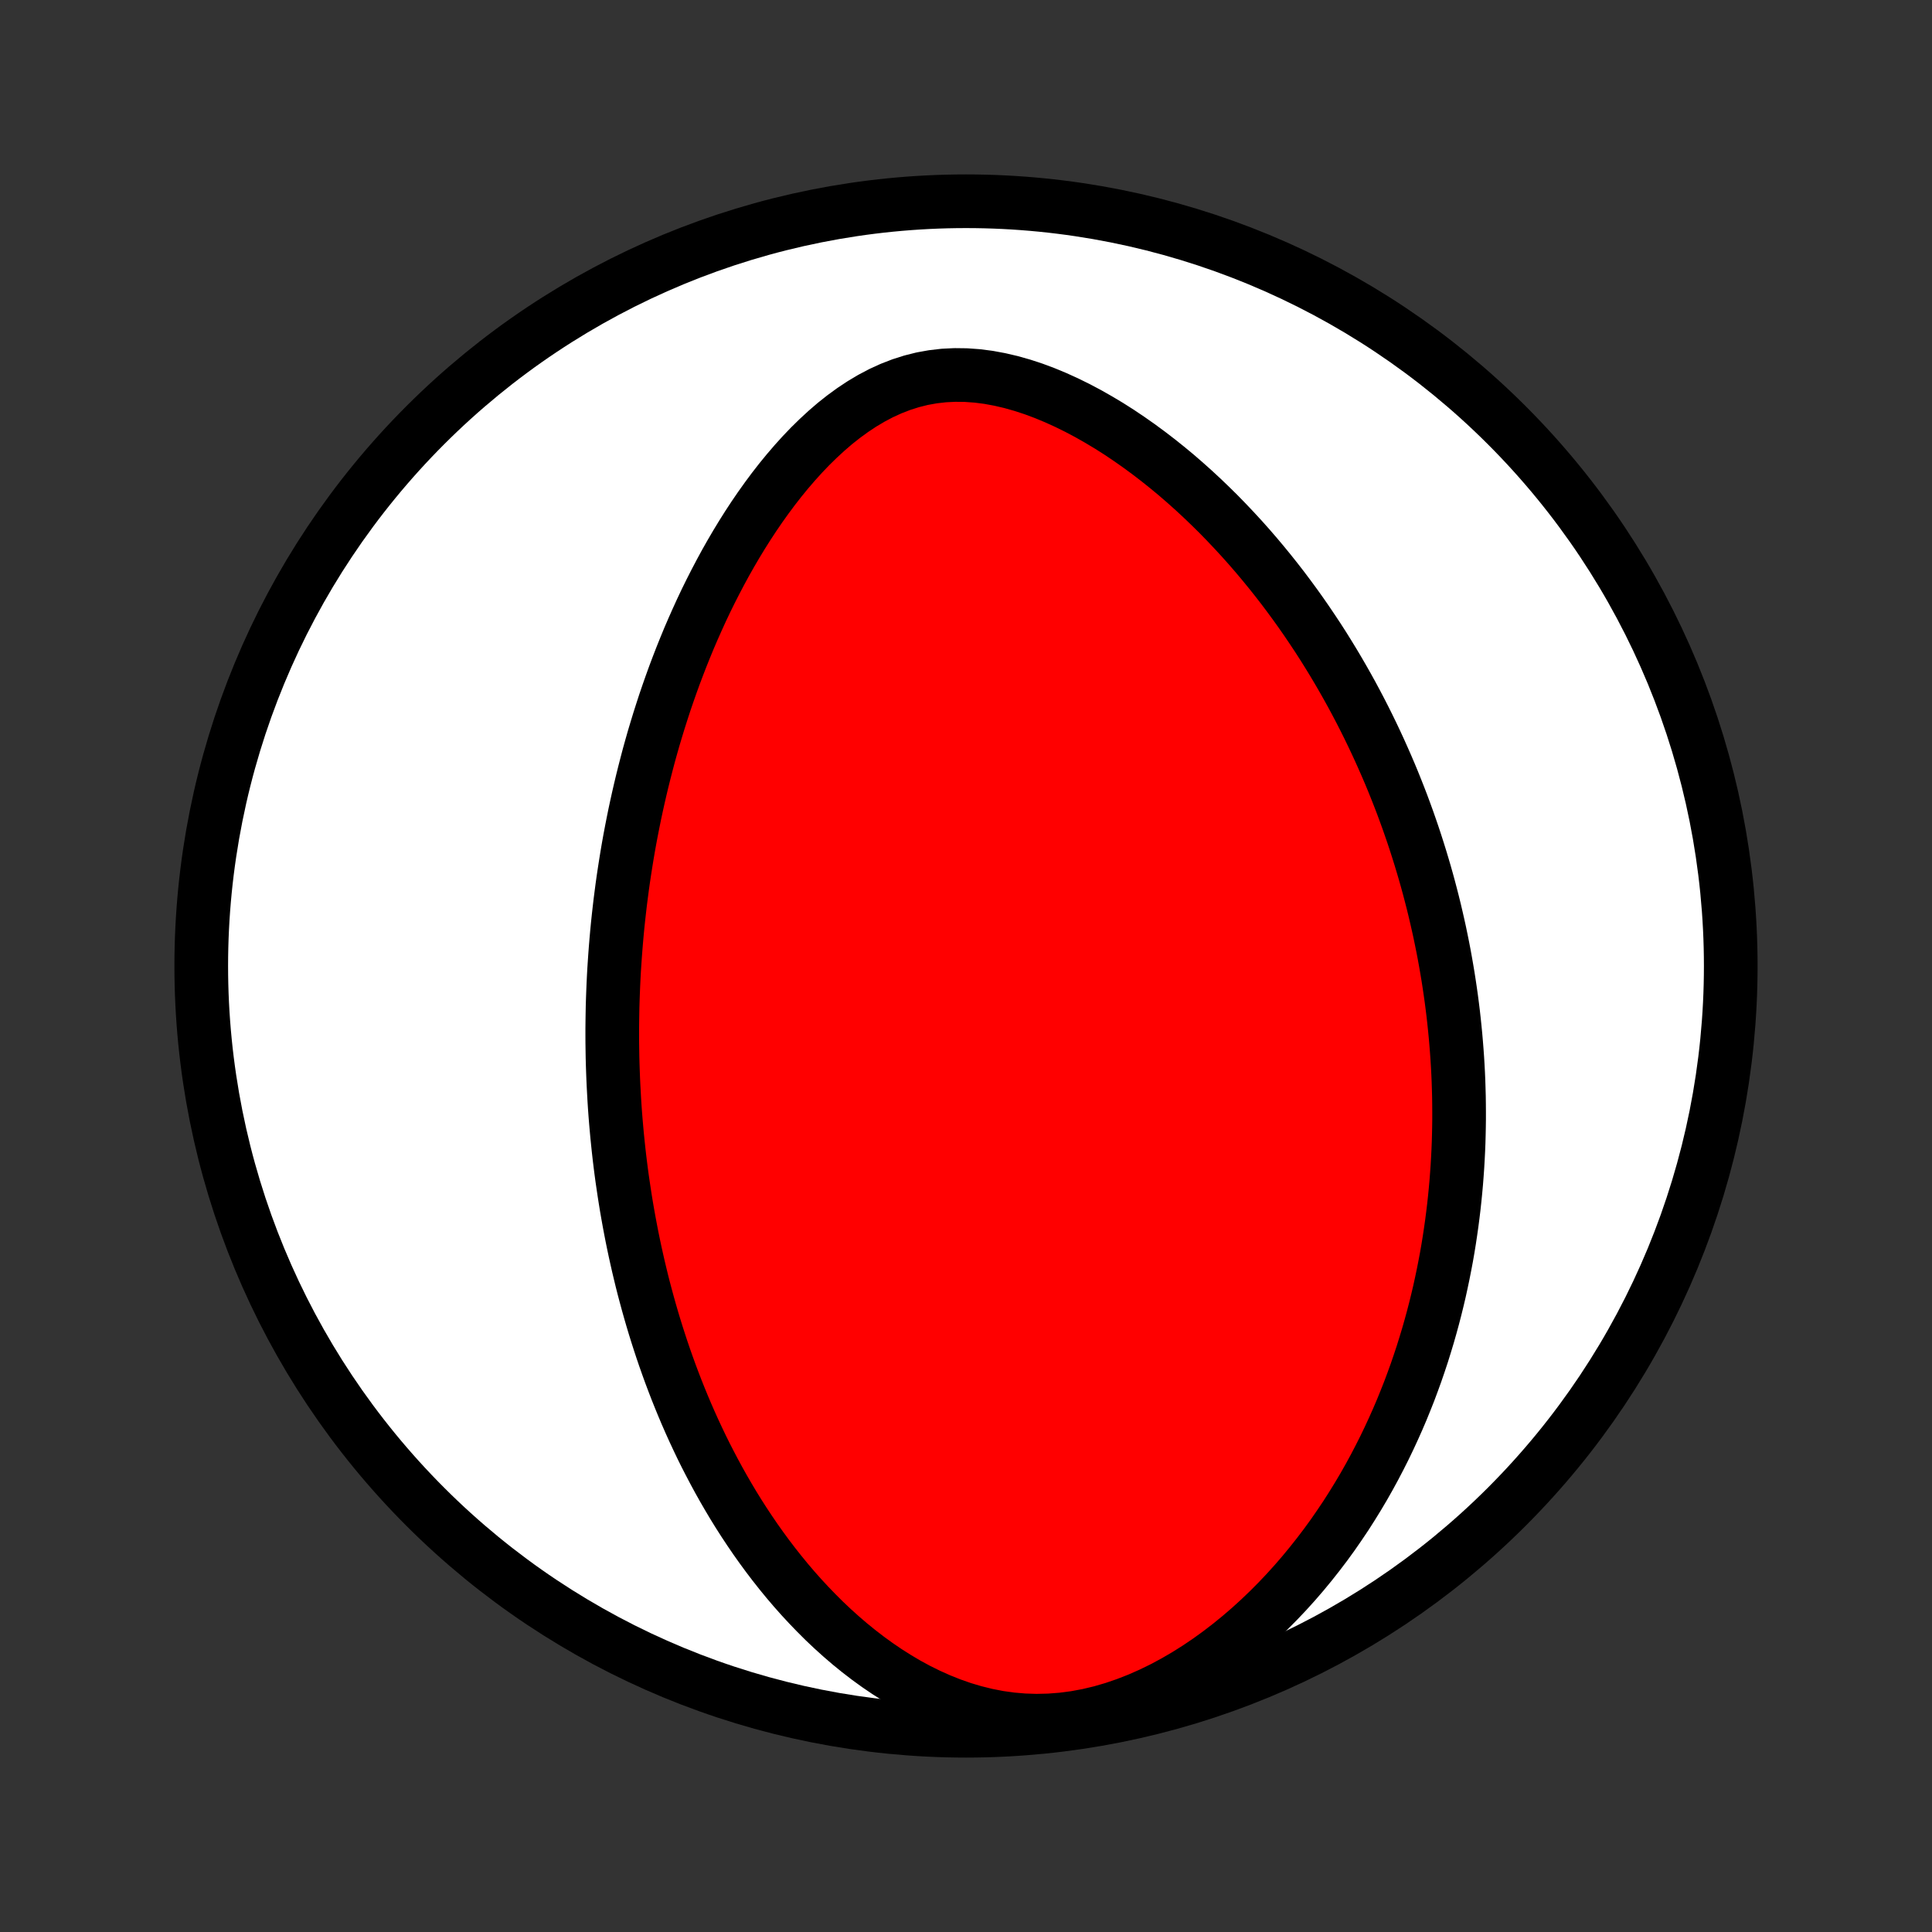 <?xml version="1.0" encoding="utf-8" standalone="no"?>
<!DOCTYPE svg PUBLIC "-//W3C//DTD SVG 1.1//EN"
  "http://www.w3.org/Graphics/SVG/1.1/DTD/svg11.dtd">
<!-- Created with matplotlib (http://matplotlib.org/) -->
<svg height="72pt" version="1.1" viewBox="0 0 72 72" width="72pt" xmlns="http://www.w3.org/2000/svg" xmlns:xlink="http://www.w3.org/1999/xlink">
 <rect x="0" y="0" width="72" height="72" fill="#333333" stroke="none"/>
 <defs>
  <style type="text/css">
*{stroke-linecap:butt;stroke-linejoin:round;}
  </style>
 </defs>
 <g id="figure_1">
  <g id="patch_1">
   <path d="
M0 72
L72 72
L72 0
L0 0
z
" style="fill:none;"/>
  </g>
  <g id="axes_1">
   <g id="PatchCollection_1">
    <defs>
     <path d="
M36 -7.5
C43.558 -7.5 50.808 -10.503 56.153 -15.848
C61.497 -21.192 64.5 -28.442 64.5 -36
C64.5 -43.558 61.497 -50.808 56.153 -56.153
C50.808 -61.497 43.558 -64.5 36 -64.5
C28.442 -64.5 21.192 -61.497 15.848 -56.153
C10.503 -50.808 7.5 -43.558 7.5 -36
C7.5 -28.442 10.503 -21.192 15.848 -15.848
C21.192 -10.503 28.442 -7.5 36 -7.5
z
" id="C0_0_a811fe30f3"/>
     <path d="
M22.864 -31.545
L22.852 -31.81
L22.842 -32.075
L22.833 -32.341
L22.826 -32.607
L22.822 -32.873
L22.818 -33.14
L22.817 -33.407
L22.817 -33.675
L22.82 -33.944
L22.824 -34.213
L22.829 -34.483
L22.837 -34.753
L22.847 -35.025
L22.858 -35.297
L22.871 -35.571
L22.886 -35.846
L22.904 -36.121
L22.923 -36.398
L22.944 -36.676
L22.967 -36.955
L22.992 -37.236
L23.019 -37.518
L23.049 -37.801
L23.081 -38.086
L23.114 -38.372
L23.151 -38.66
L23.189 -38.95
L23.23 -39.242
L23.274 -39.535
L23.32 -39.83
L23.368 -40.126
L23.419 -40.425
L23.473 -40.726
L23.53 -41.028
L23.59 -41.333
L23.652 -41.639
L23.718 -41.948
L23.787 -42.259
L23.859 -42.572
L23.934 -42.887
L24.013 -43.204
L24.095 -43.523
L24.18 -43.845
L24.27 -44.169
L24.363 -44.495
L24.461 -44.823
L24.562 -45.153
L24.668 -45.485
L24.777 -45.82
L24.892 -46.156
L25.011 -46.495
L25.134 -46.835
L25.263 -47.177
L25.396 -47.52
L25.535 -47.866
L25.678 -48.213
L25.828 -48.561
L25.983 -48.91
L26.143 -49.261
L26.309 -49.612
L26.482 -49.963
L26.661 -50.315
L26.846 -50.667
L27.037 -51.019
L27.236 -51.371
L27.441 -51.721
L27.653 -52.07
L27.872 -52.417
L28.099 -52.763
L28.333 -53.105
L28.575 -53.444
L28.824 -53.779
L29.081 -54.109
L29.347 -54.434
L29.621 -54.753
L29.903 -55.065
L30.193 -55.368
L30.493 -55.662
L30.801 -55.946
L31.117 -56.218
L31.443 -56.476
L31.778 -56.72
L32.122 -56.948
L32.475 -57.158
L32.837 -57.349
L33.207 -57.518
L33.586 -57.665
L33.972 -57.788
L34.366 -57.887
L34.767 -57.959
L35.173 -58.006
L35.585 -58.026
L36.001 -58.021
L36.419 -57.991
L36.839 -57.937
L37.261 -57.859
L37.681 -57.761
L38.101 -57.642
L38.519 -57.505
L38.934 -57.35
L39.346 -57.179
L39.753 -56.994
L40.155 -56.796
L40.553 -56.585
L40.944 -56.363
L41.33 -56.132
L41.709 -55.891
L42.081 -55.641
L42.447 -55.384
L42.806 -55.12
L43.158 -54.85
L43.502 -54.575
L43.84 -54.295
L44.169 -54.01
L44.492 -53.721
L44.807 -53.429
L45.115 -53.133
L45.416 -52.836
L45.709 -52.535
L45.995 -52.233
L46.275 -51.929
L46.547 -51.624
L46.812 -51.318
L47.07 -51.011
L47.322 -50.703
L47.567 -50.395
L47.806 -50.087
L48.038 -49.778
L48.264 -49.47
L48.484 -49.162
L48.698 -48.854
L48.906 -48.546
L49.109 -48.24
L49.306 -47.934
L49.497 -47.628
L49.683 -47.324
L49.864 -47.02
L50.04 -46.717
L50.211 -46.415
L50.377 -46.115
L50.538 -45.815
L50.695 -45.516
L50.847 -45.219
L50.995 -44.922
L51.138 -44.627
L51.278 -44.332
L51.413 -44.039
L51.544 -43.747
L51.672 -43.456
L51.796 -43.166
L51.916 -42.877
L52.032 -42.589
L52.145 -42.302
L52.255 -42.016
L52.361 -41.73
L52.464 -41.446
L52.563 -41.163
L52.66 -40.88
L52.753 -40.599
L52.843 -40.318
L52.931 -40.037
L53.015 -39.758
L53.097 -39.479
L53.176 -39.2
L53.252 -38.922
L53.325 -38.645
L53.396 -38.368
L53.464 -38.091
L53.529 -37.815
L53.592 -37.539
L53.653 -37.263
L53.71 -36.988
L53.766 -36.712
L53.819 -36.437
L53.869 -36.161
L53.917 -35.886
L53.963 -35.611
L54.006 -35.335
L54.047 -35.059
L54.086 -34.783
L54.122 -34.507
L54.156 -34.23
L54.187 -33.953
L54.216 -33.675
L54.243 -33.397
L54.267 -33.118
L54.289 -32.839
L54.309 -32.559
L54.326 -32.278
L54.341 -31.996
L54.353 -31.713
L54.362 -31.43
L54.37 -31.145
L54.374 -30.859
L54.376 -30.573
L54.376 -30.285
L54.372 -29.995
L54.366 -29.705
L54.358 -29.413
L54.346 -29.12
L54.331 -28.825
L54.314 -28.529
L54.293 -28.231
L54.27 -27.932
L54.243 -27.631
L54.213 -27.328
L54.18 -27.023
L54.143 -26.717
L54.103 -26.409
L54.059 -26.099
L54.012 -25.786
L53.961 -25.472
L53.906 -25.156
L53.846 -24.838
L53.783 -24.518
L53.715 -24.195
L53.644 -23.871
L53.567 -23.544
L53.486 -23.216
L53.4 -22.885
L53.309 -22.552
L53.213 -22.216
L53.111 -21.879
L53.005 -21.539
L52.892 -21.198
L52.774 -20.854
L52.649 -20.508
L52.519 -20.16
L52.381 -19.811
L52.238 -19.459
L52.087 -19.106
L51.929 -18.752
L51.764 -18.395
L51.592 -18.038
L51.411 -17.679
L51.223 -17.319
L51.027 -16.959
L50.822 -16.597
L50.608 -16.236
L50.385 -15.874
L50.154 -15.512
L49.912 -15.152
L49.662 -14.791
L49.401 -14.432
L49.13 -14.075
L48.849 -13.72
L48.558 -13.367
L48.256 -13.017
L47.943 -12.671
L47.619 -12.329
L47.285 -11.993
L46.939 -11.662
L46.582 -11.337
L46.214 -11.02
L45.835 -10.711
L45.445 -10.411
L45.044 -10.121
L44.633 -9.843
L44.211 -9.577
L43.78 -9.326
L43.339 -9.089
L42.89 -8.87
L42.433 -8.668
L41.969 -8.487
L41.499 -8.326
L41.025 -8.188
L40.547 -8.074
L40.067 -7.985
L39.586 -7.922
L39.106 -7.885
L38.628 -7.874
L38.154 -7.889
L37.685 -7.929
L37.221 -7.994
L36.765 -8.083
L36.316 -8.194
L35.875 -8.325
L35.444 -8.476
L35.022 -8.644
L34.609 -8.829
L34.206 -9.028
L33.813 -9.241
L33.431 -9.467
L33.058 -9.703
L32.695 -9.95
L32.343 -10.205
L32 -10.469
L31.666 -10.74
L31.343 -11.018
L31.029 -11.301
L30.724 -11.589
L30.429 -11.883
L30.142 -12.18
L29.864 -12.48
L29.595 -12.783
L29.334 -13.089
L29.082 -13.397
L28.837 -13.707
L28.6 -14.019
L28.371 -14.331
L28.149 -14.644
L27.935 -14.958
L27.727 -15.272
L27.526 -15.586
L27.332 -15.9
L27.145 -16.214
L26.963 -16.528
L26.788 -16.84
L26.619 -17.152
L26.455 -17.464
L26.296 -17.774
L26.143 -18.083
L25.996 -18.391
L25.853 -18.698
L25.715 -19.004
L25.582 -19.308
L25.454 -19.611
L25.33 -19.913
L25.21 -20.213
L25.095 -20.512
L24.983 -20.81
L24.876 -21.106
L24.772 -21.4
L24.672 -21.693
L24.576 -21.985
L24.483 -22.275
L24.393 -22.564
L24.307 -22.851
L24.224 -23.137
L24.144 -23.422
L24.067 -23.705
L23.992 -23.988
L23.921 -24.268
L23.853 -24.548
L23.787 -24.826
L23.724 -25.104
L23.663 -25.38
L23.605 -25.655
L23.549 -25.93
L23.496 -26.203
L23.445 -26.475
L23.396 -26.747
L23.349 -27.017
L23.305 -27.287
L23.263 -27.556
L23.223 -27.825
L23.184 -28.093
L23.148 -28.36
L23.114 -28.627
L23.082 -28.893
L23.052 -29.159
L23.024 -29.425
L22.997 -29.691
L22.973 -29.956
L22.95 -30.221
L22.929 -30.485
L22.91 -30.75
L22.893 -31.015
z
" id="C0_1_a56a24b4fd"/>
    </defs>
    <g clip-path="url(#p1bffca34e9)">
     <use style="fill:#ffffff;stroke:#000000;stroke-width:2.0;" x="0.0" xlink:href="#C0_0_a811fe30f3" y="72.0"/>
    </g>
    <g clip-path="url(#p1bffca34e9)">
     <use style="fill:#ff0000;stroke:#000000;stroke-width:2.0;" x="0.0" xlink:href="#C0_1_a56a24b4fd" y="72.0"/>
    </g>
   </g>
  </g>
 </g>
 <defs>
  <clipPath id="p1bffca34e9">
   <rect height="72.0" width="72.0" x="0.0" y="0.0"/>
  </clipPath>
 </defs>
</svg>
